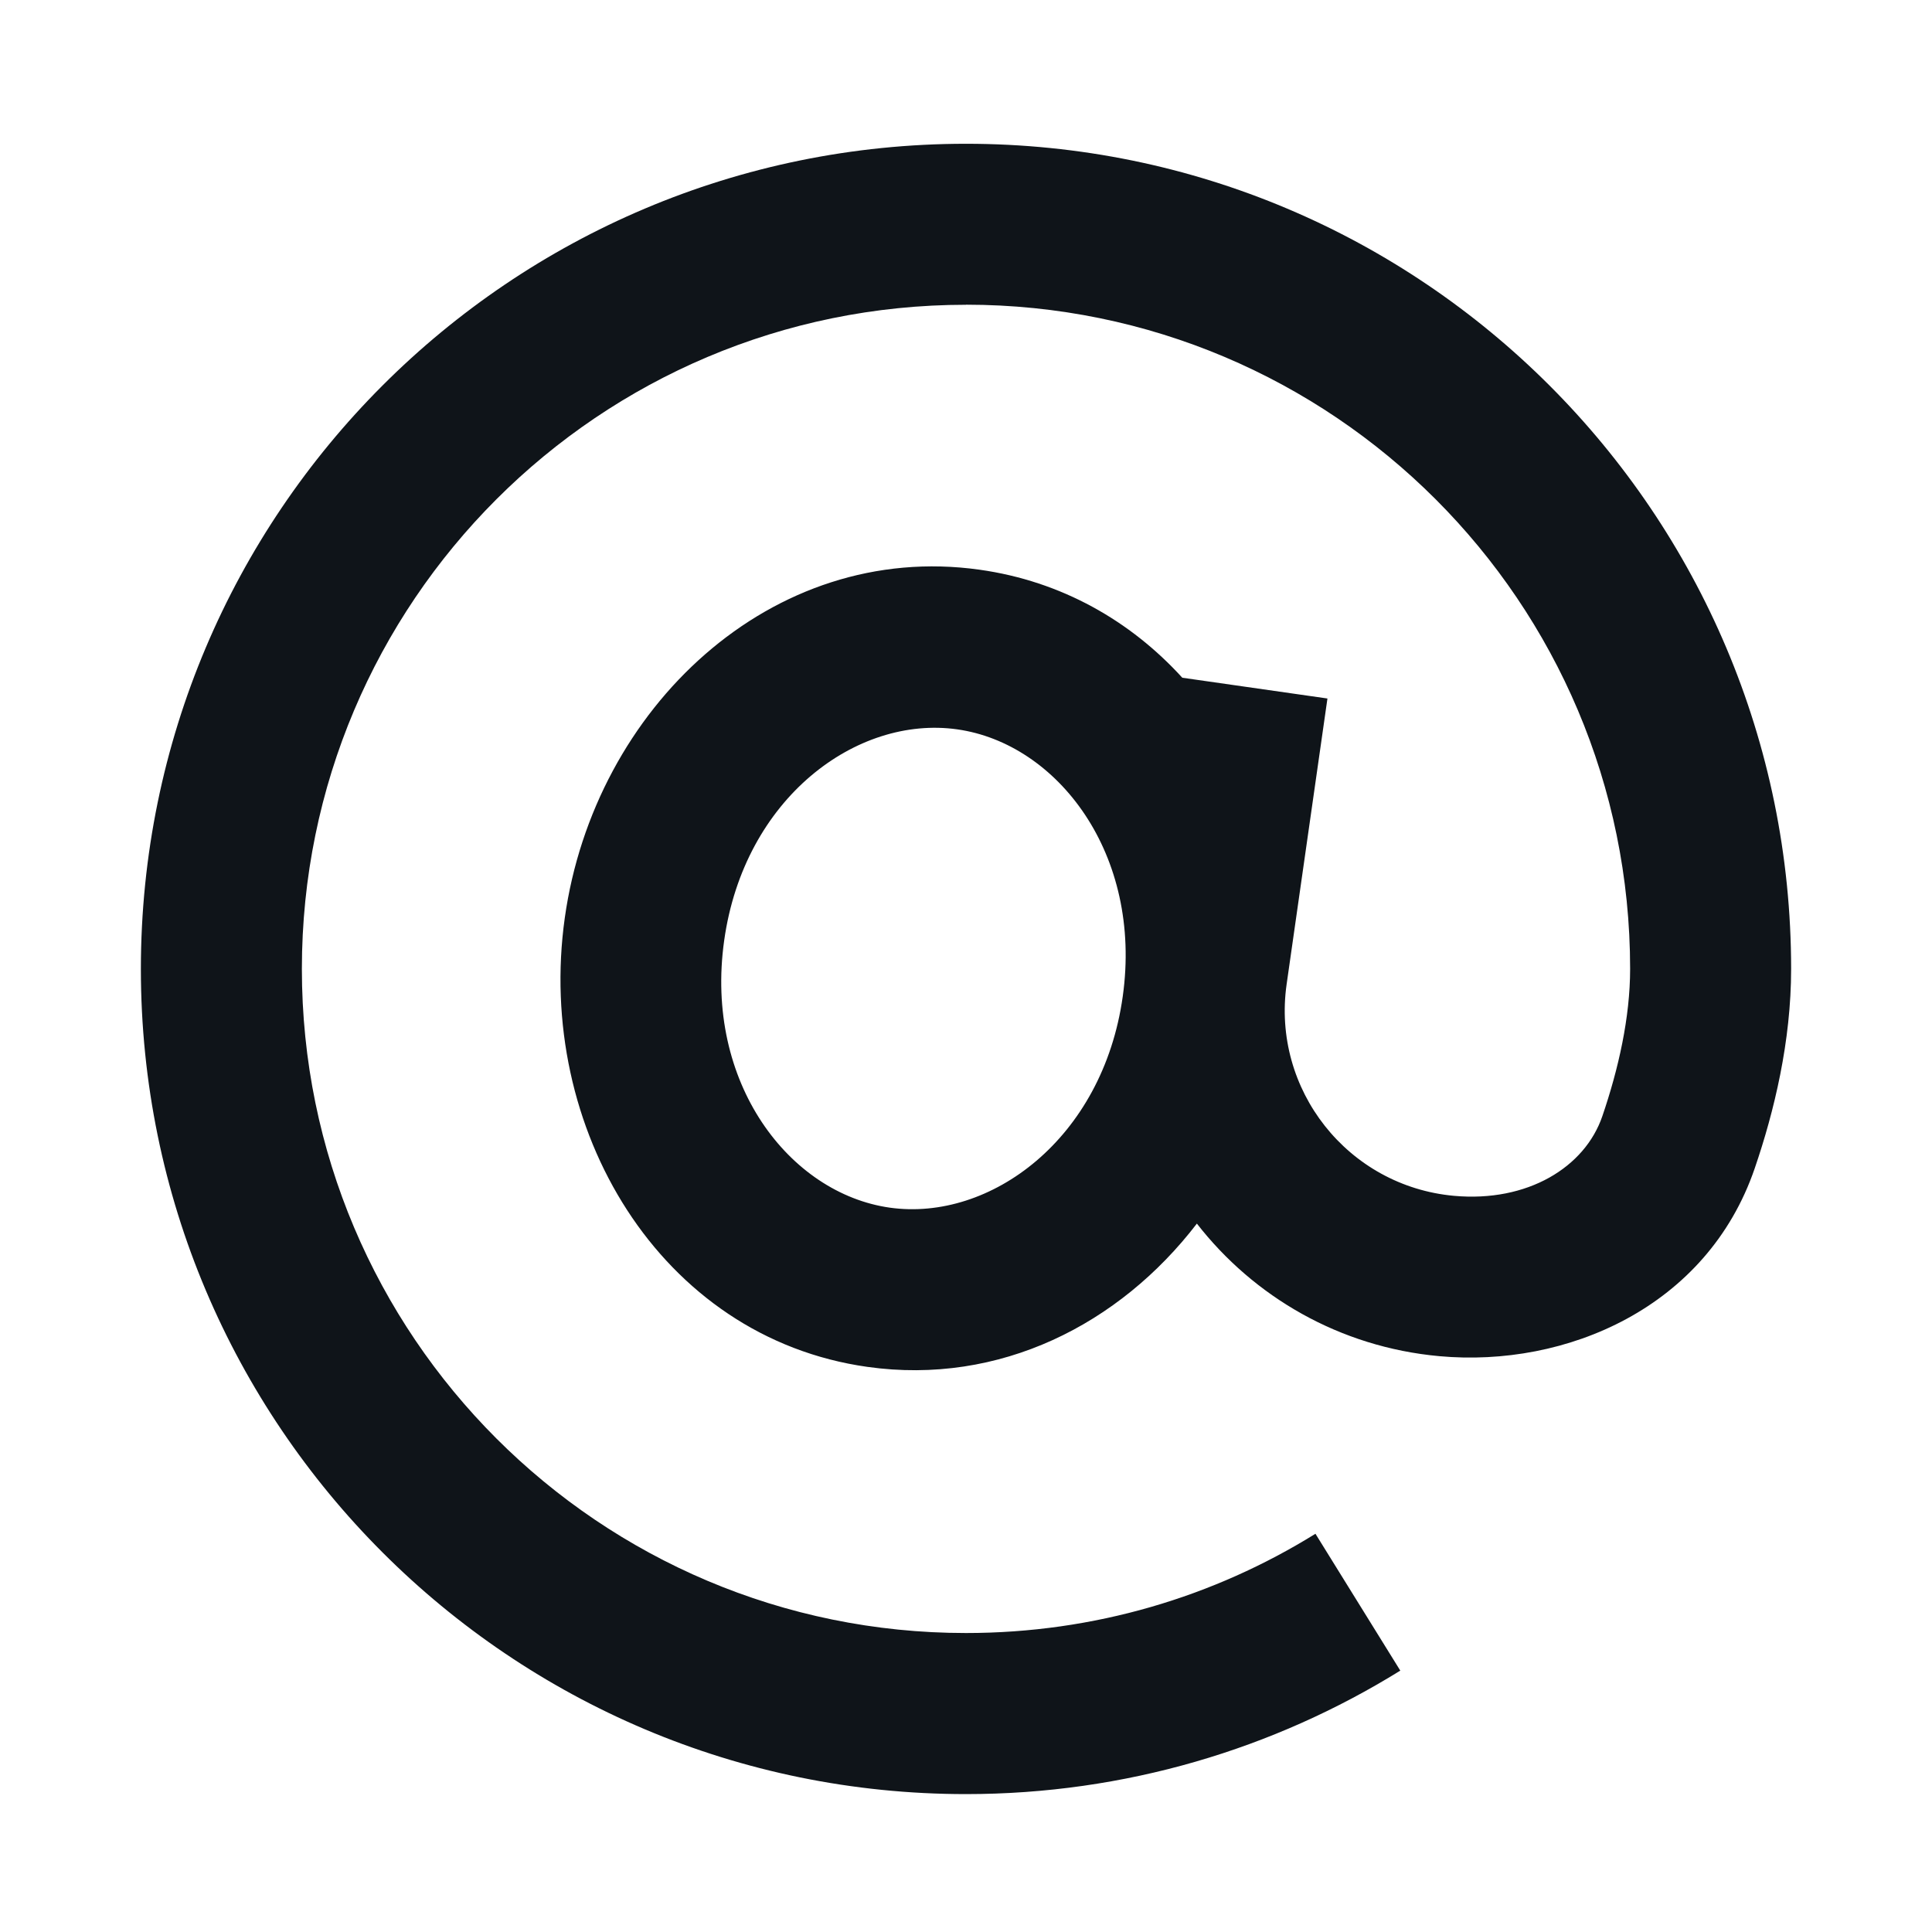<svg  viewBox="0 0 24 24" aria-hidden="true"   width="24"  height="24" ><g fill="#0F1419"><path d="M12 3.786c-4.556 0-8.25 3.694-8.25 8.25s3.694 8.25 8.25 8.25c1.595 0 3.081-.451 4.341-1.233l1.054 1.7c-1.568.972-3.418 1.534-5.395 1.534-5.661 0-10.25-4.589-10.25-10.25S6.339 1.786 12 1.786s10.25 4.589 10.25 10.25c0 .901-.21 1.77-.452 2.477-.592 1.731-2.343 2.477-3.917 2.334-1.242-.113-2.307-.74-3.013-1.647-.961 1.253-2.45 2.011-4.092 1.78-2.581-.363-4.127-2.971-3.76-5.578.366-2.606 2.571-4.688 5.152-4.325 1.019.143 1.877.637 2.519 1.342l1.803.258-.507 3.549c-.187 1.31.761 2.509 2.079 2.629.915.083 1.627-.356 1.843-.99.2-.585.345-1.224.345-1.83 0-4.556-3.694-8.25-8.25-8.25zm-.111 5.274c-1.247-.175-2.645.854-2.893 2.623-.249 1.769.811 3.143 2.058 3.319 1.247.175 2.645-.854 2.893-2.623.249-1.769-.811-3.144-2.058-3.319z" fill="#0F1419"></path></g></svg>
